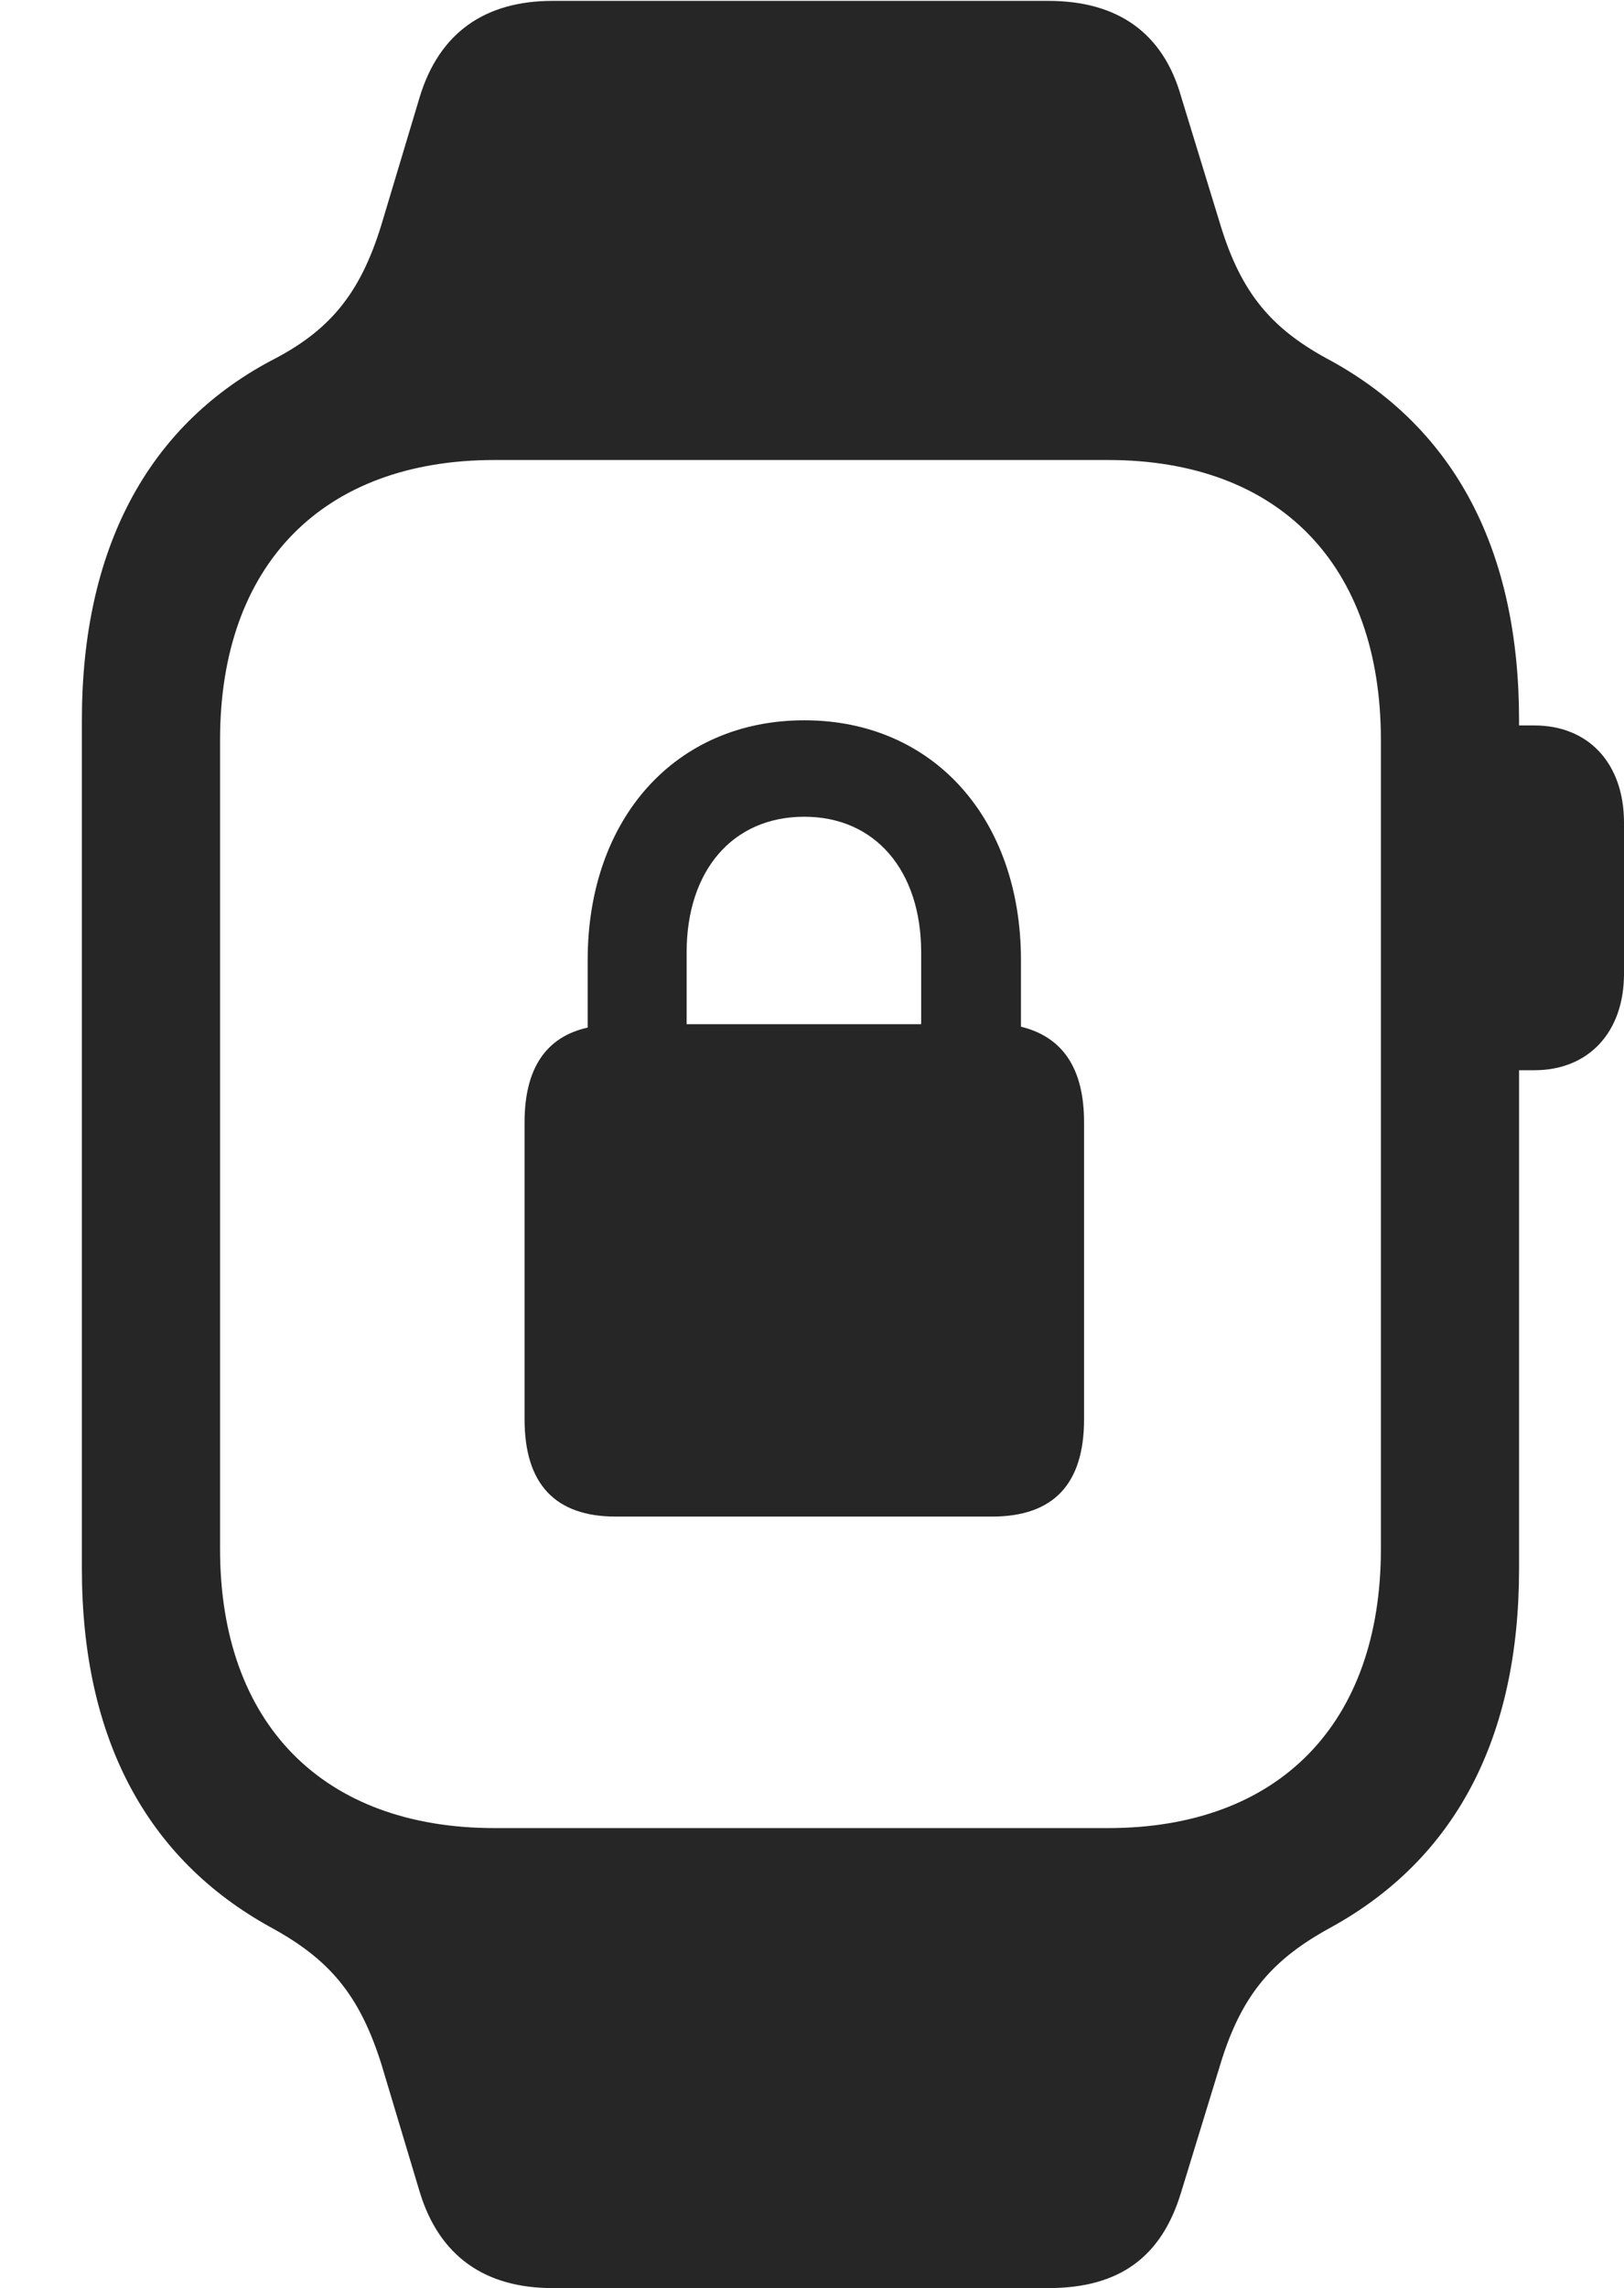 <?xml version="1.0" encoding="UTF-8"?>
<!--Generator: Apple Native CoreSVG 326-->
<!DOCTYPE svg
PUBLIC "-//W3C//DTD SVG 1.1//EN"
       "http://www.w3.org/Graphics/SVG/1.1/DTD/svg11.dtd">
<svg version="1.1" xmlns="http://www.w3.org/2000/svg" xmlns:xlink="http://www.w3.org/1999/xlink" viewBox="0 0 37.188 52.363">
 <g>
  <rect height="52.363" opacity="0" width="37.188" x="0" y="0"/>
  <path d="M1.875 35.898C1.875 39.785 3.359 42.539 6.191 44.102C7.52 44.824 8.223 45.625 8.73 47.227L9.609 50.156C10.059 51.641 11.113 52.363 12.656 52.363L24.004 52.363C25.625 52.363 26.602 51.66 27.051 50.156L27.949 47.227C28.438 45.625 29.16 44.824 30.488 44.102C33.32 42.539 34.785 39.785 34.785 35.898L34.785 16.484C34.785 12.598 33.32 9.824 30.488 8.262C29.16 7.559 28.438 6.758 27.949 5.156L27.051 2.227C26.641 0.762 25.605 0.02 24.004 0.02L12.656 0.02C11.113 0.02 10.059 0.742 9.609 2.227L8.73 5.156C8.242 6.738 7.539 7.578 6.191 8.262C3.379 9.766 1.875 12.559 1.875 16.484ZM5.039 35.449L5.039 16.934C5.039 12.93 7.383 10.527 11.328 10.527L25.371 10.527C29.297 10.527 31.621 12.93 31.621 16.934L31.621 35.449C31.621 39.434 29.297 41.836 25.371 41.836L11.328 41.836C7.383 41.836 5.039 39.434 5.039 35.449ZM34.18 24.492L35.137 24.492C36.367 24.492 37.188 23.633 37.188 22.285L37.188 18.828C37.188 17.461 36.367 16.602 35.137 16.602L34.18 16.602Z" fill="black" fill-opacity="0.85"/>
  <path d="M14.102 34.707L22.715 34.707C24.121 34.707 24.824 33.965 24.824 32.48L24.824 25.684C24.824 24.453 24.336 23.73 23.379 23.496L23.379 21.973C23.379 18.73 21.367 16.484 18.418 16.484C15.469 16.484 13.457 18.73 13.457 21.973L13.457 23.516C12.5 23.73 12.012 24.453 12.012 25.684L12.012 32.48C12.012 33.965 12.715 34.707 14.102 34.707ZM15.723 23.438L15.723 21.797C15.723 19.922 16.777 18.691 18.418 18.691C20.039 18.691 21.094 19.922 21.094 21.797L21.094 23.438Z" fill="black" fill-opacity="0.85"/>
 </g>
</svg>
